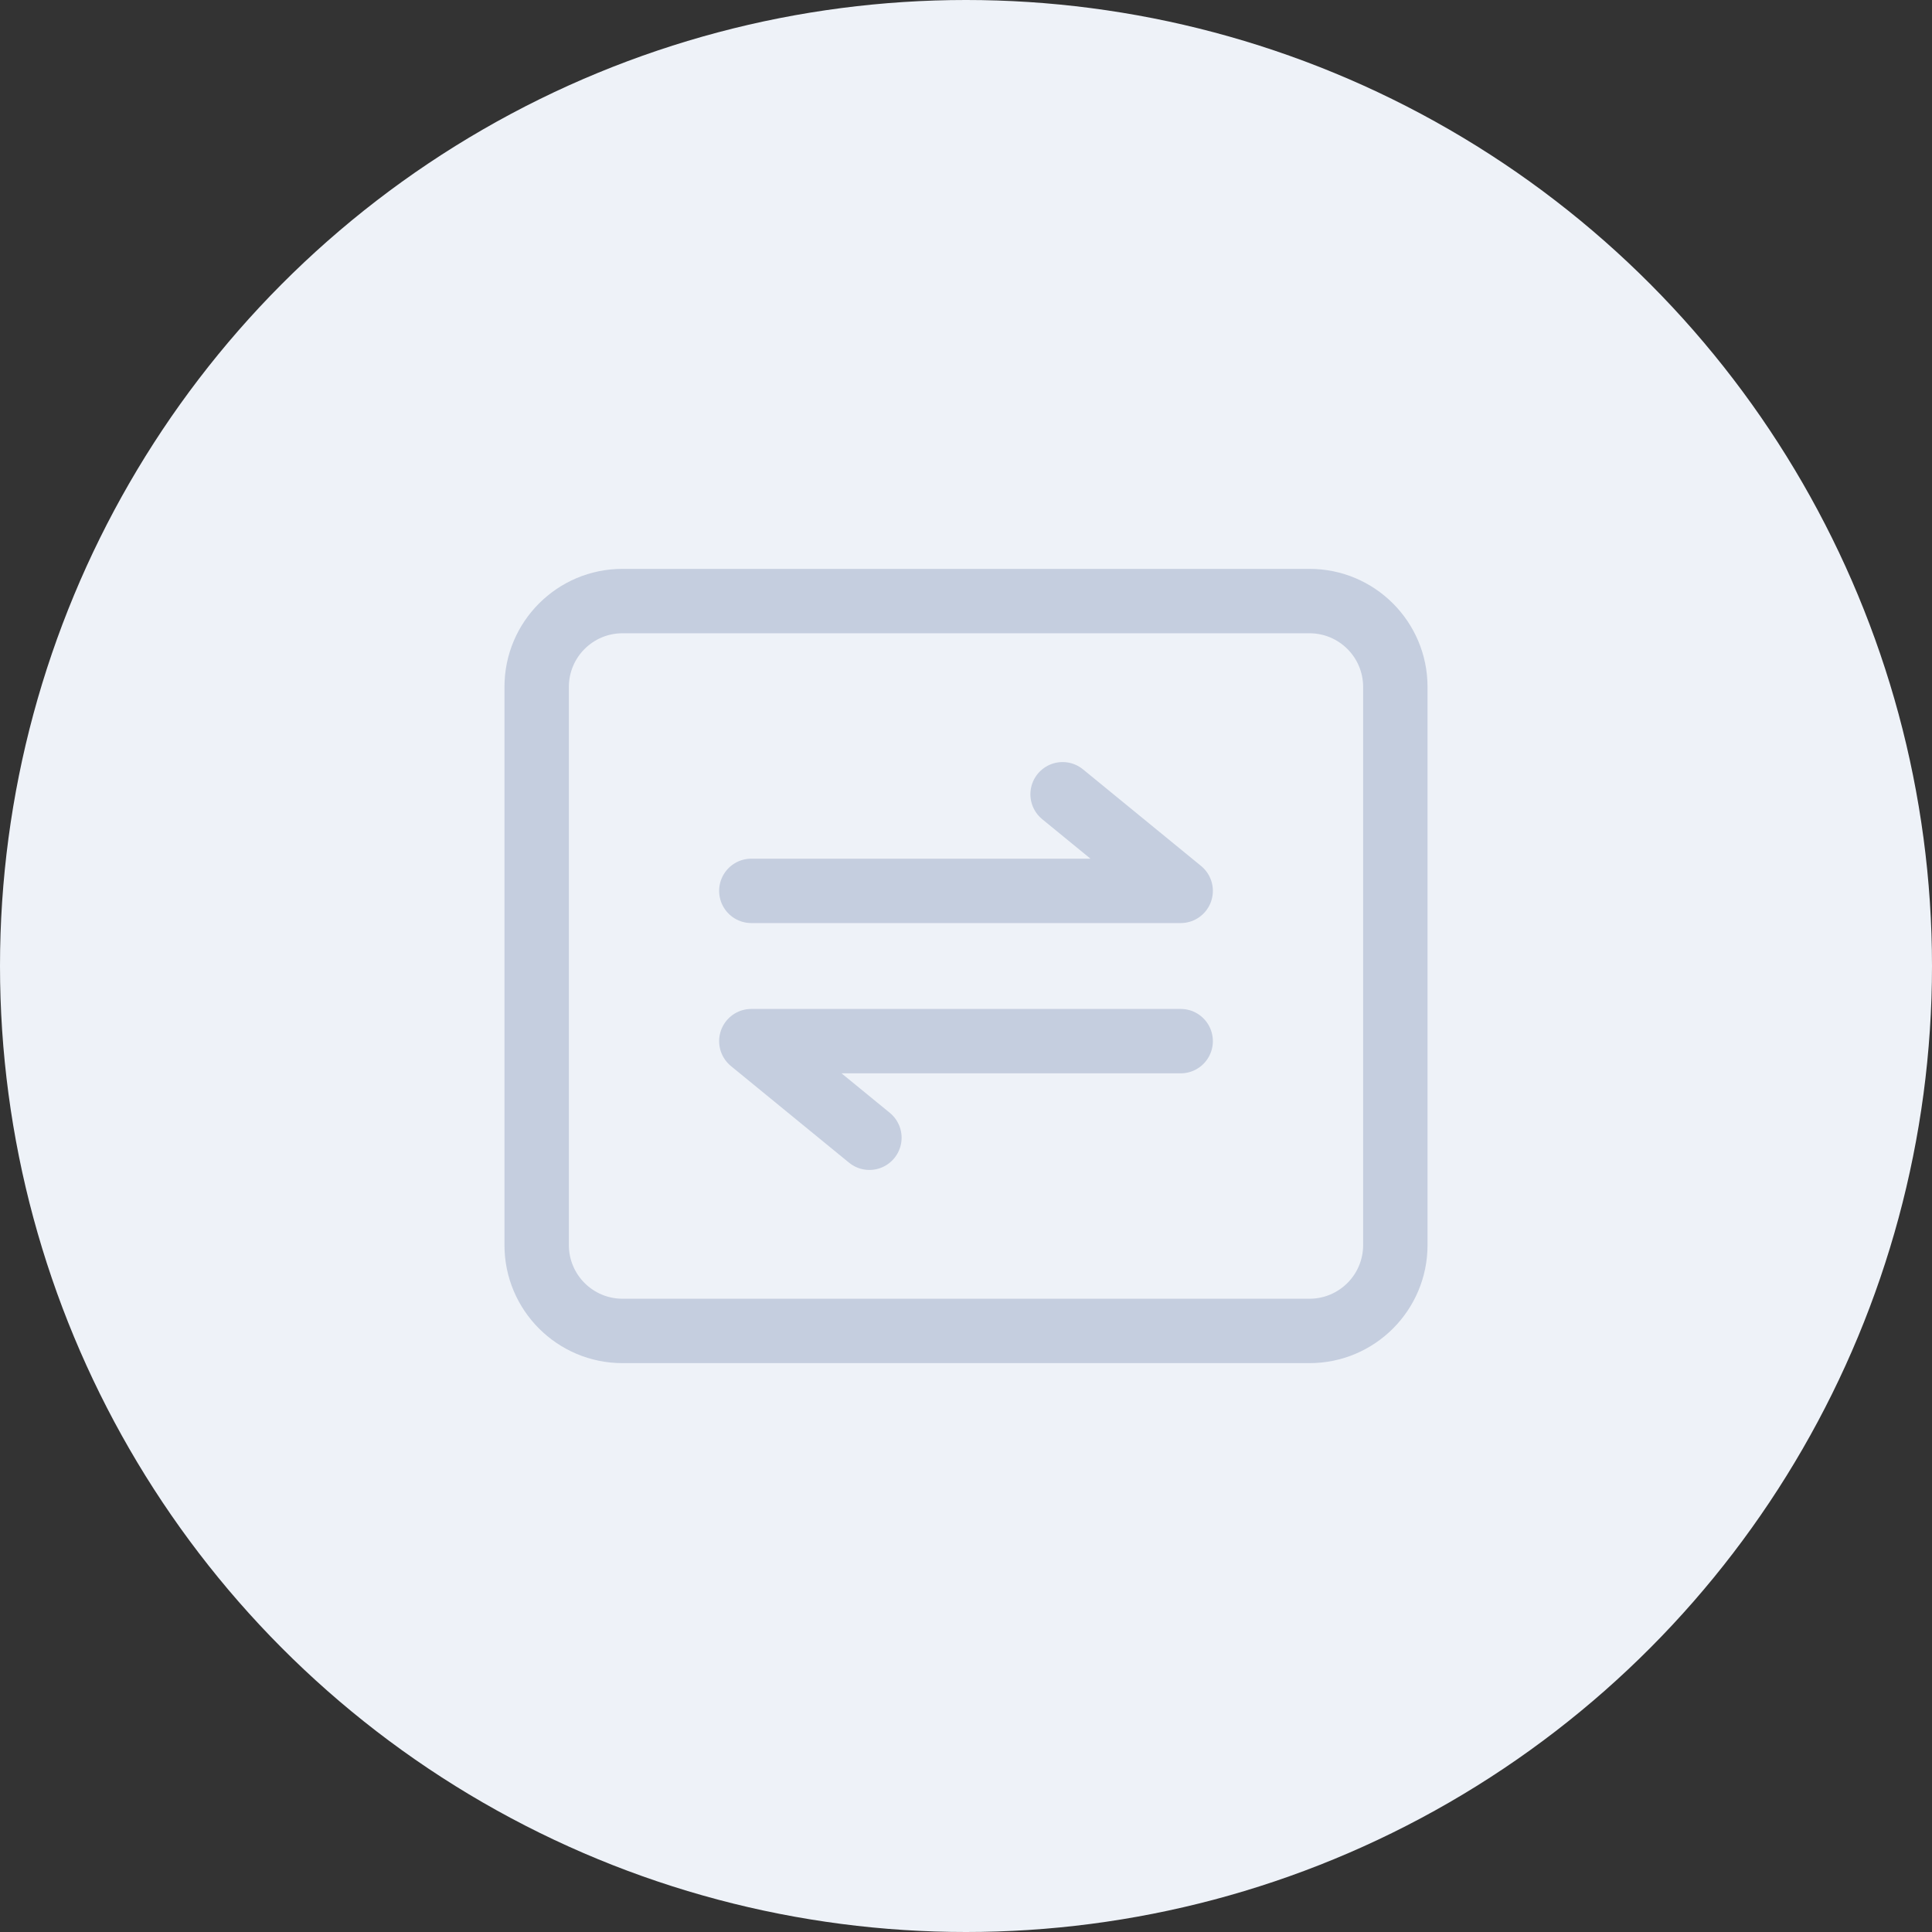 <svg width="90" height="90" viewBox="0 0 90 90" fill="none" xmlns="http://www.w3.org/2000/svg">
<rect x="0" y="0" width="90" height="90" fill="#333333" stroke="none"/>
<circle cx="45" cy="45" r="45" fill="#EEF2F8"/>
<path d="M29 29.5H61V26.5H29V29.5ZM63.5 32V58H66.5V32H63.5ZM61 60.5H29V63.5H61V60.5ZM26.5 58V32H23.5V58H26.5ZM29 60.5C27.619 60.5 26.5 59.381 26.5 58H23.5C23.5 61.038 25.962 63.5 29 63.5V60.5ZM63.5 58C63.5 59.381 62.381 60.5 61 60.5V63.5C64.038 63.5 66.5 61.038 66.5 58H63.5ZM61 29.5C62.381 29.5 63.5 30.619 63.5 32H66.5C66.5 28.962 64.038 26.5 61 26.5V29.5ZM29 26.5C25.962 26.5 23.5 28.962 23.5 32H26.5C26.5 30.619 27.619 29.5 29 29.5V26.5Z" fill="#C5CEDF"/>
<path d="M35 41.5H55L49.5 37" stroke="#C5CEDF" stroke-width="3" stroke-linecap="round" stroke-linejoin="round"/>
<path d="M55 48.5H35L40.5 53" stroke="#C5CEDF" stroke-width="3" stroke-linecap="round" stroke-linejoin="round"/>
</svg>
